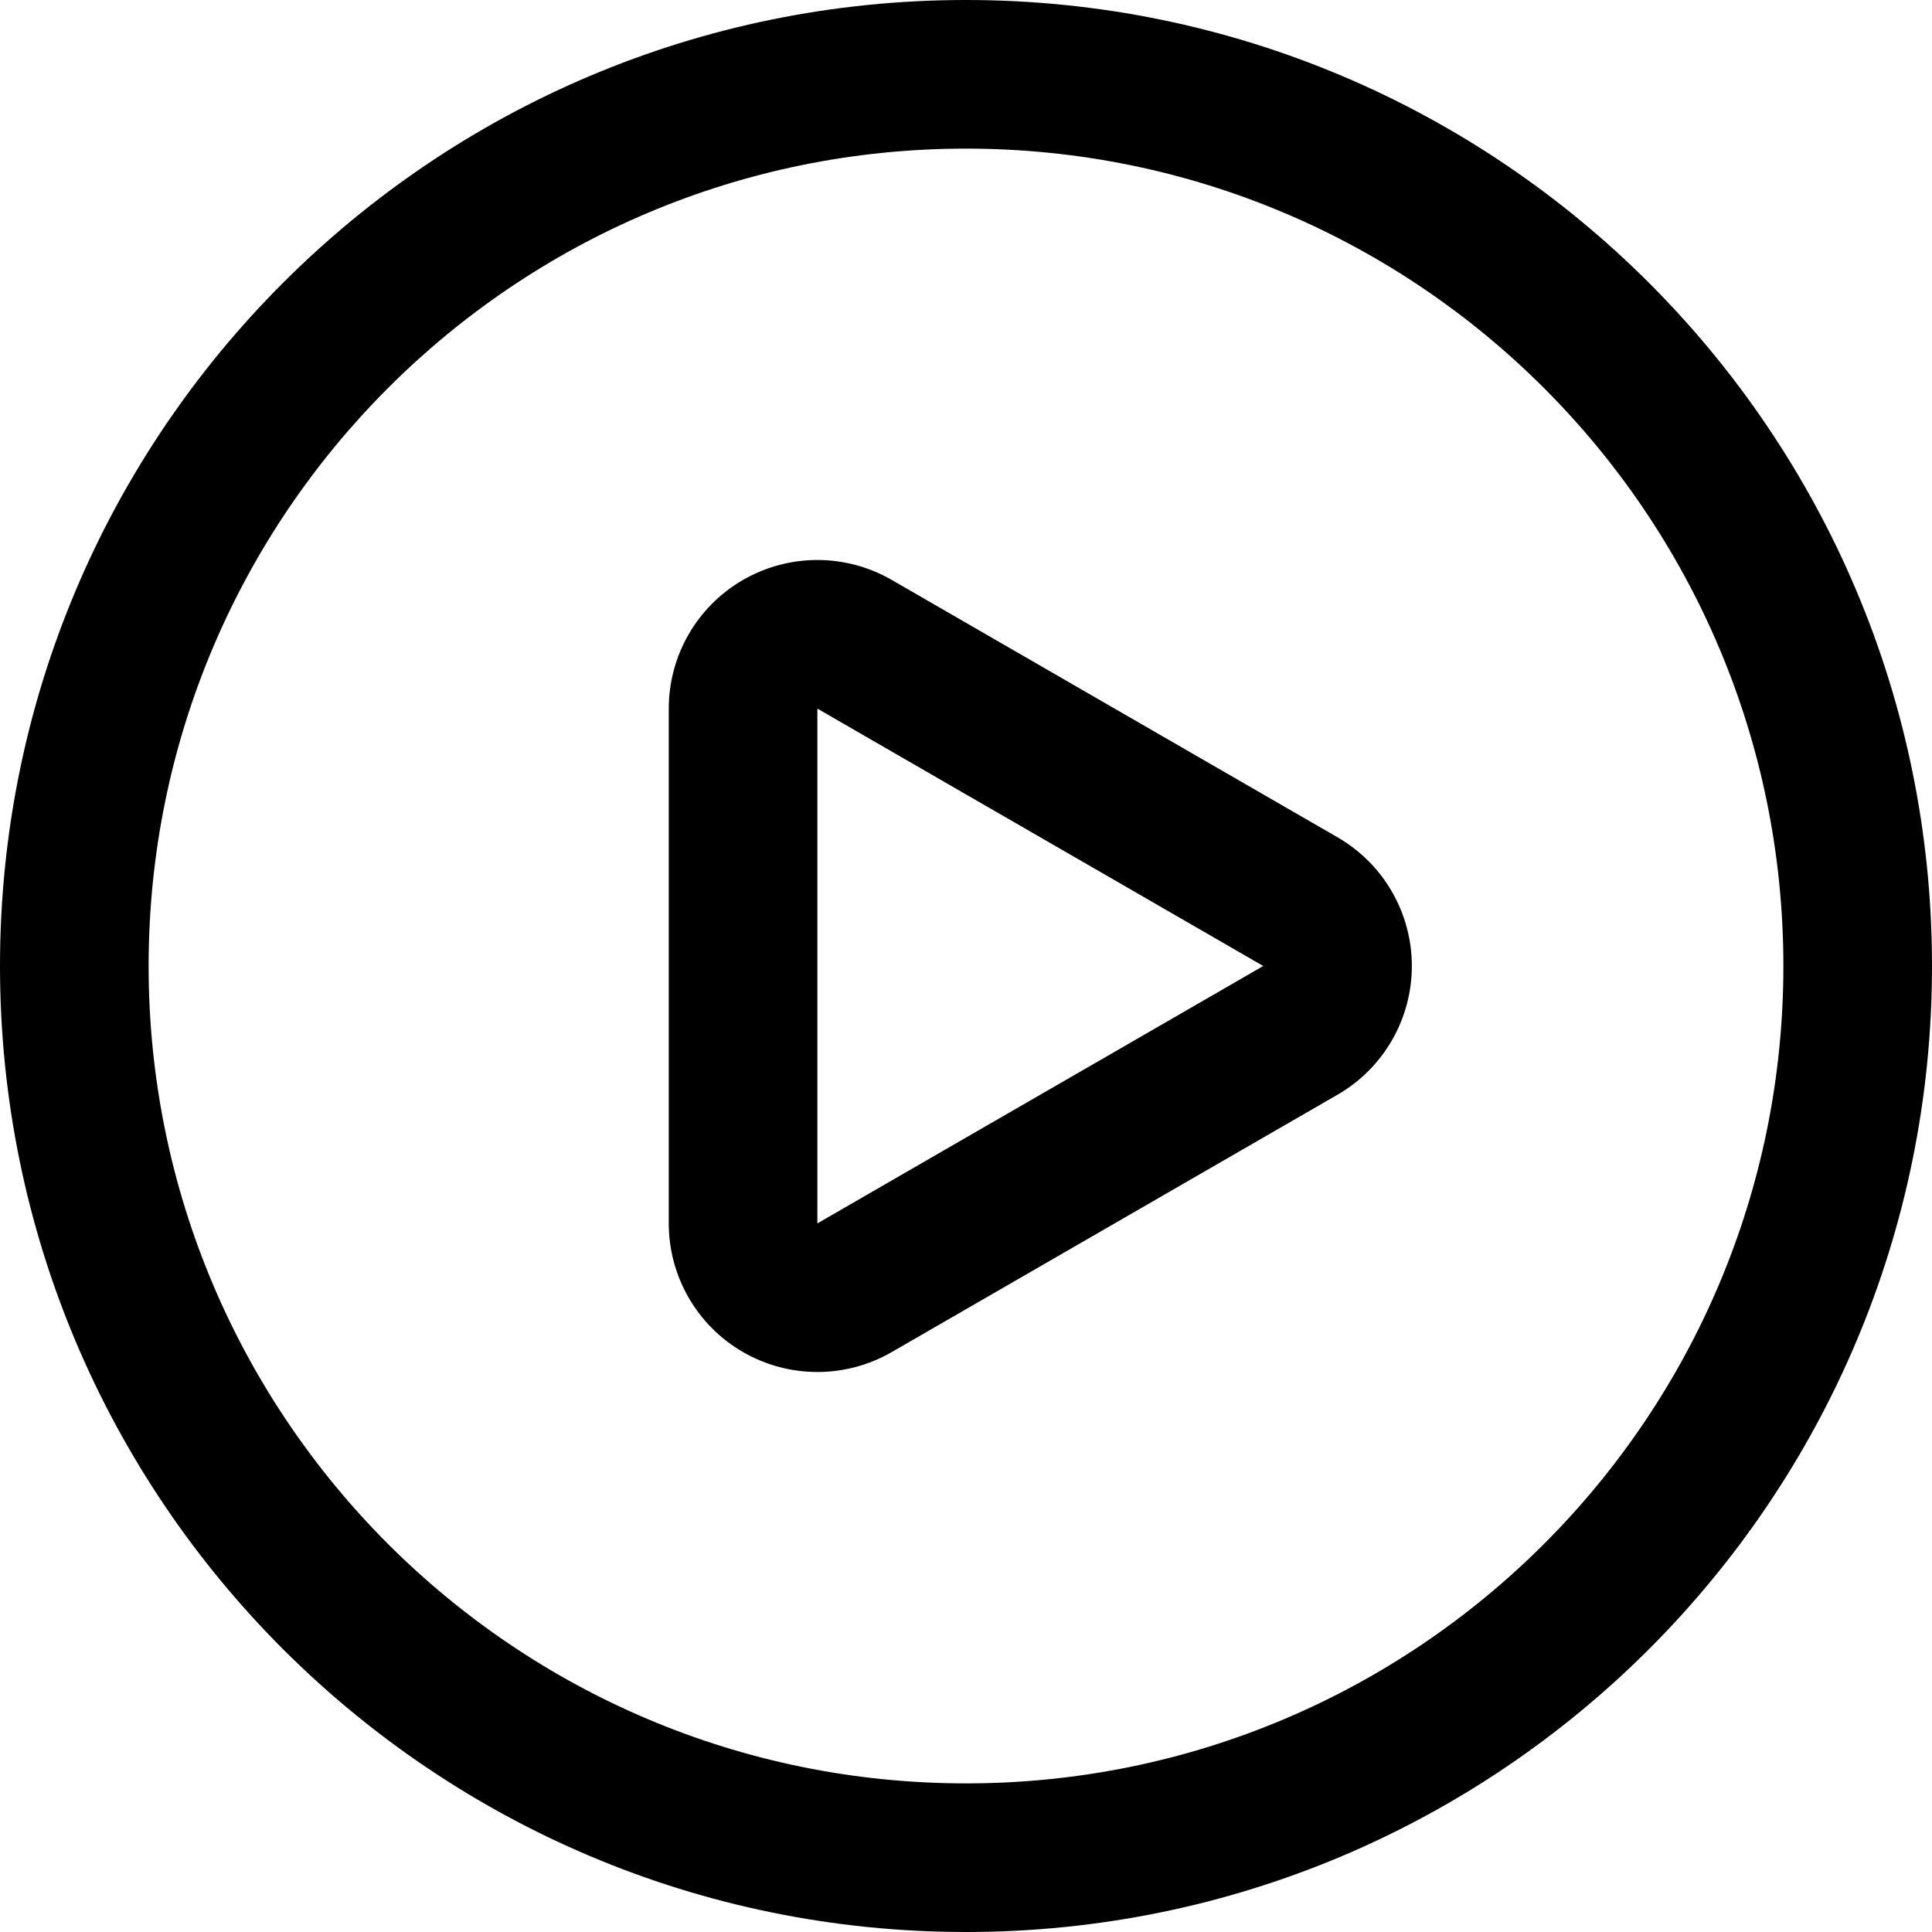 <svg width="26" height="26" viewBox="0 0 26 26" fill="none" xmlns="http://www.w3.org/2000/svg">
<path fill-rule="evenodd" clip-rule="evenodd" d="M24 13C24 19.075 19.075 24 13 24C6.925 24 2 19.075 2 13C2 6.925 6.925 2 13 2C19.075 2 24 6.925 24 13ZM26 13C26 20.18 20.18 26 13 26C5.82 26 0 20.18 0 13C0 5.82 5.82 0 13 0C20.18 0 26 5.82 26 13ZM18 14.732C18.619 14.375 19 13.714 19 13C19 12.286 18.619 11.625 18 11.268L12 7.804C11.381 7.447 10.619 7.447 10 7.804C9.381 8.161 9 8.821 9 9.536V16.464C9 17.179 9.381 17.839 10 18.196C10.619 18.553 11.381 18.553 12 18.196L18 14.732ZM15 11.845L17 13L15 14.155L13 15.309L11 16.464V14.155V11.845V9.536L13 10.691L15 11.845Z" fill="black"/>
</svg>
